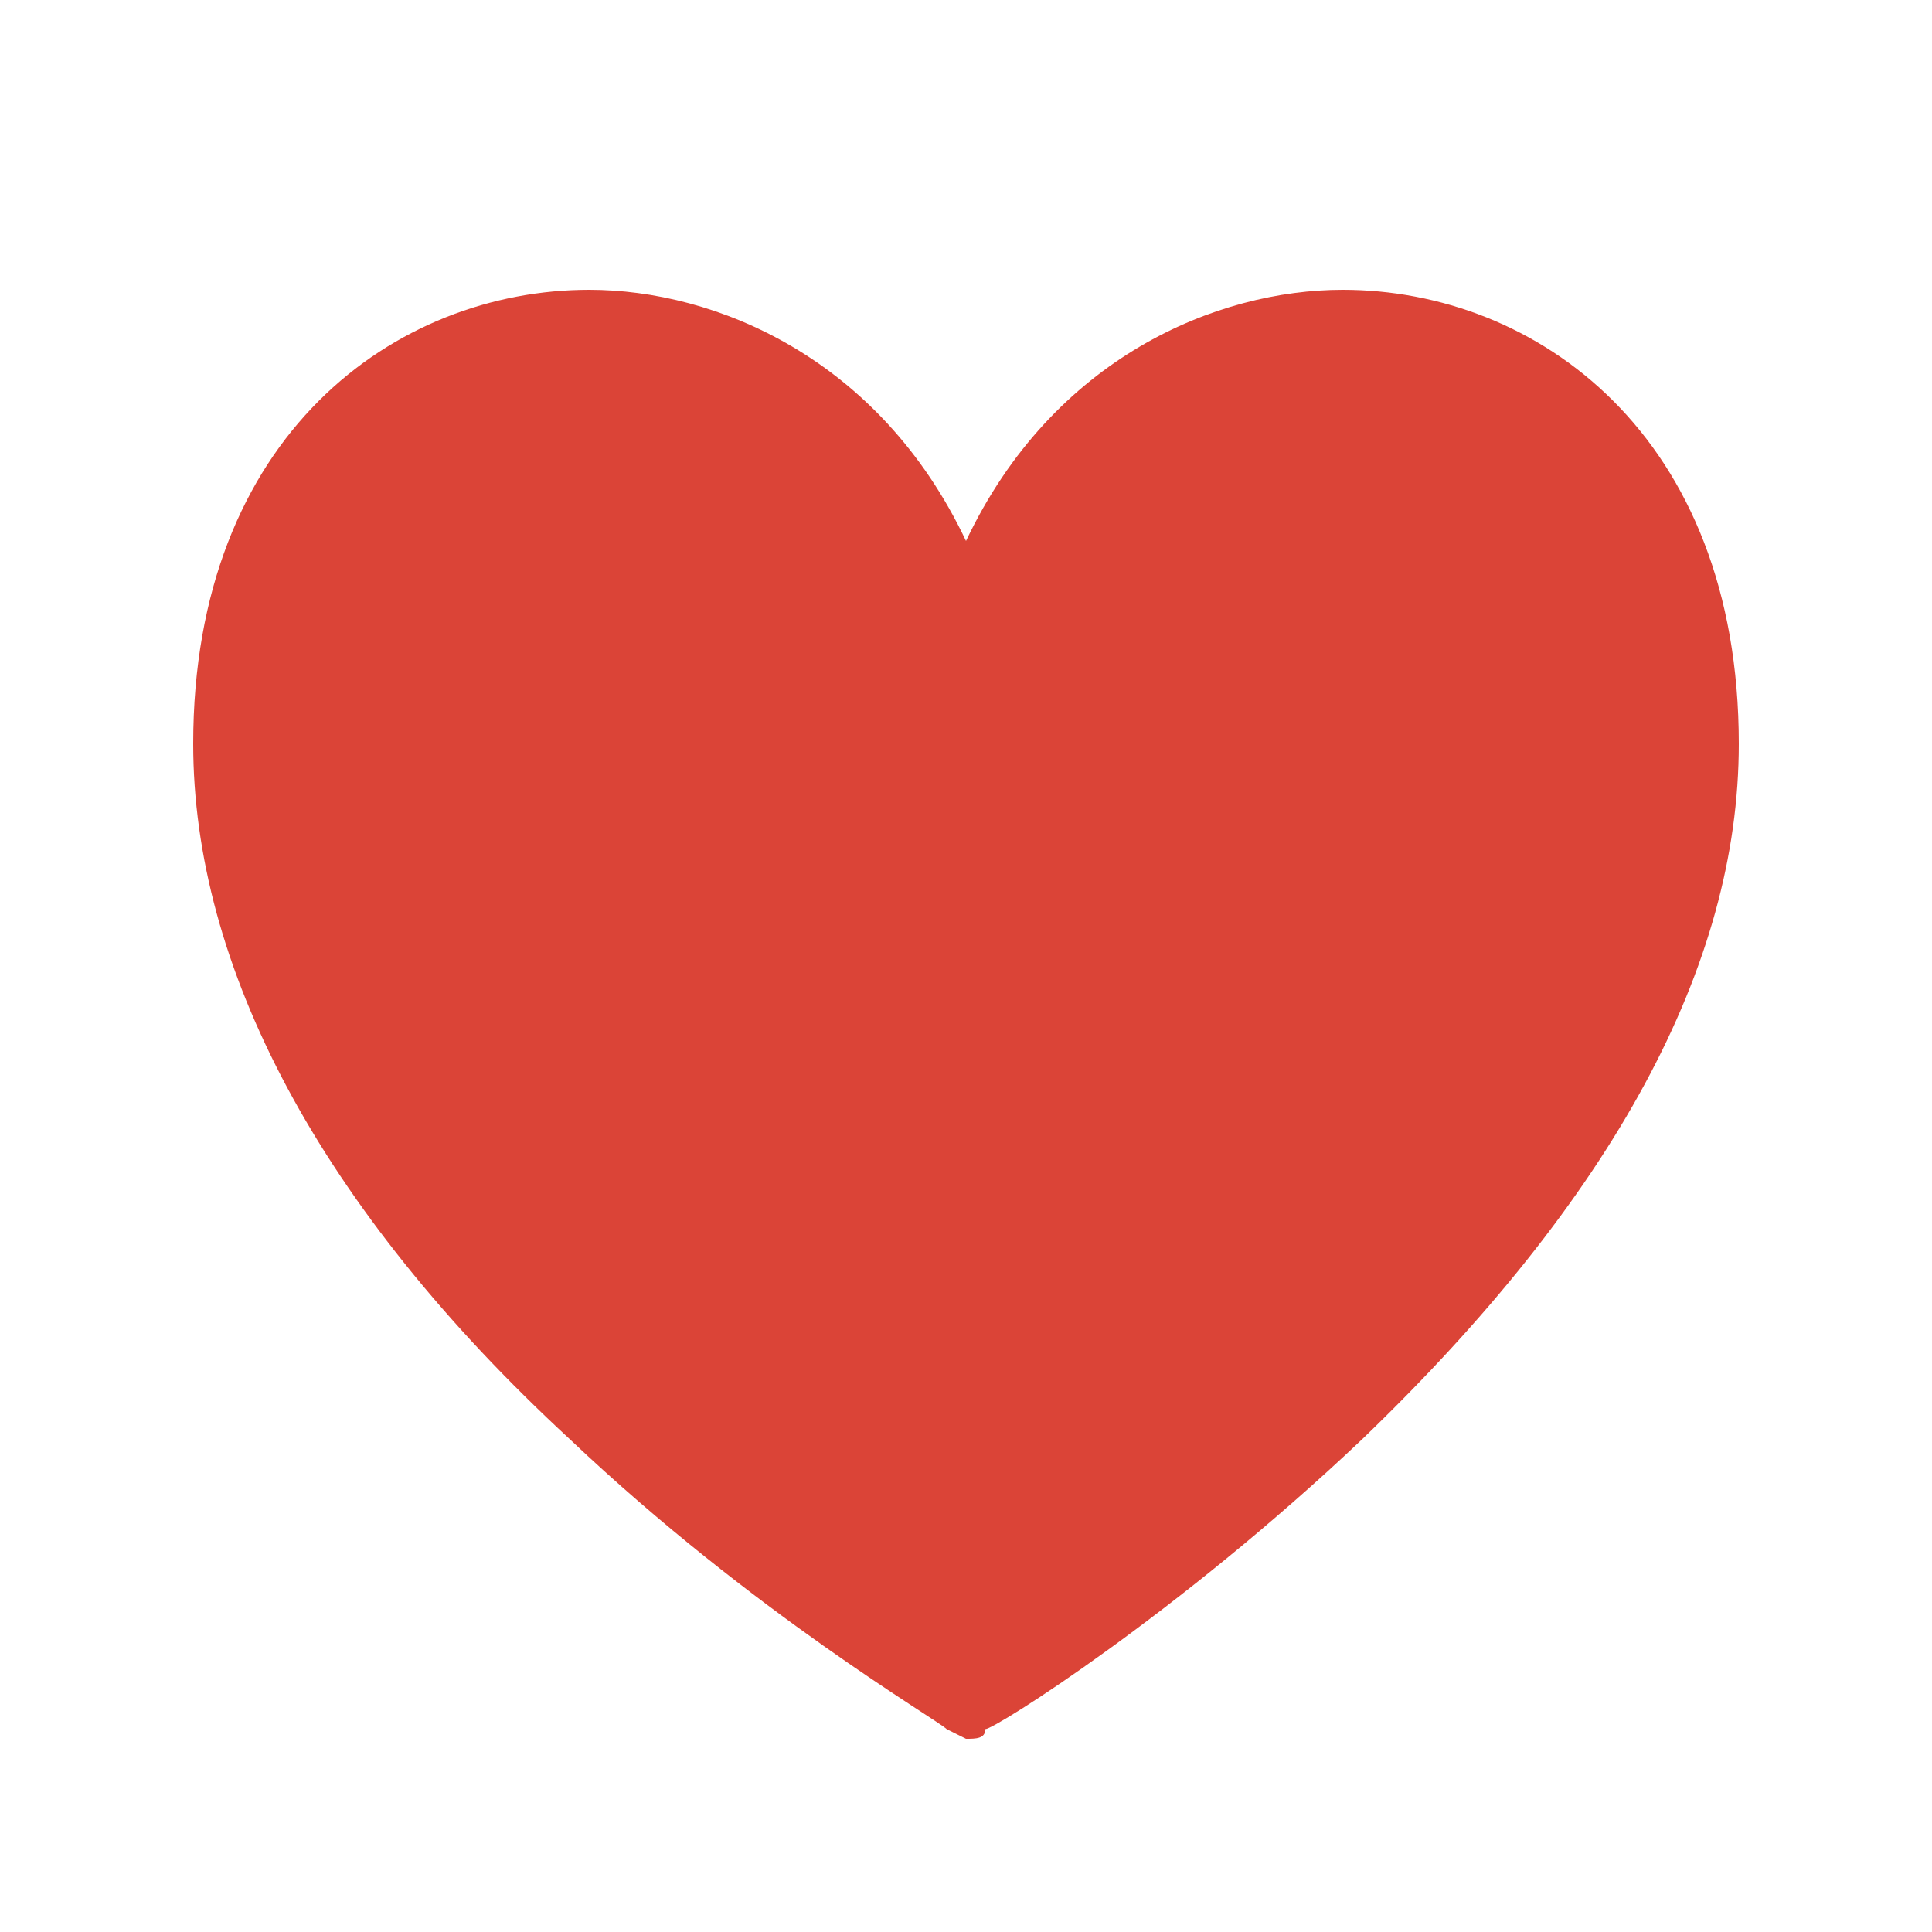 <svg viewBox="0 0 20 20" xmlns="http://www.w3.org/2000/svg">
    <path d="M10 5.6c-.9-1.9-2.6-2.6-3.9-2.6-2 0-4.1 1.5-4.1 4.7 0 2.3 1.3 4.8 3.9 7.2 1.9 1.8 3.8 2.9 3.9 3l.2.1c.1 0 .2 0 .2-.1.1 0 2-1.2 3.9-3 2.6-2.5 3.9-4.9 3.9-7.2 0-3.2-2.1-4.7-4.1-4.7-1.3 0-3 .7-3.9 2.6z" fill="#DB4437"/>
</svg>